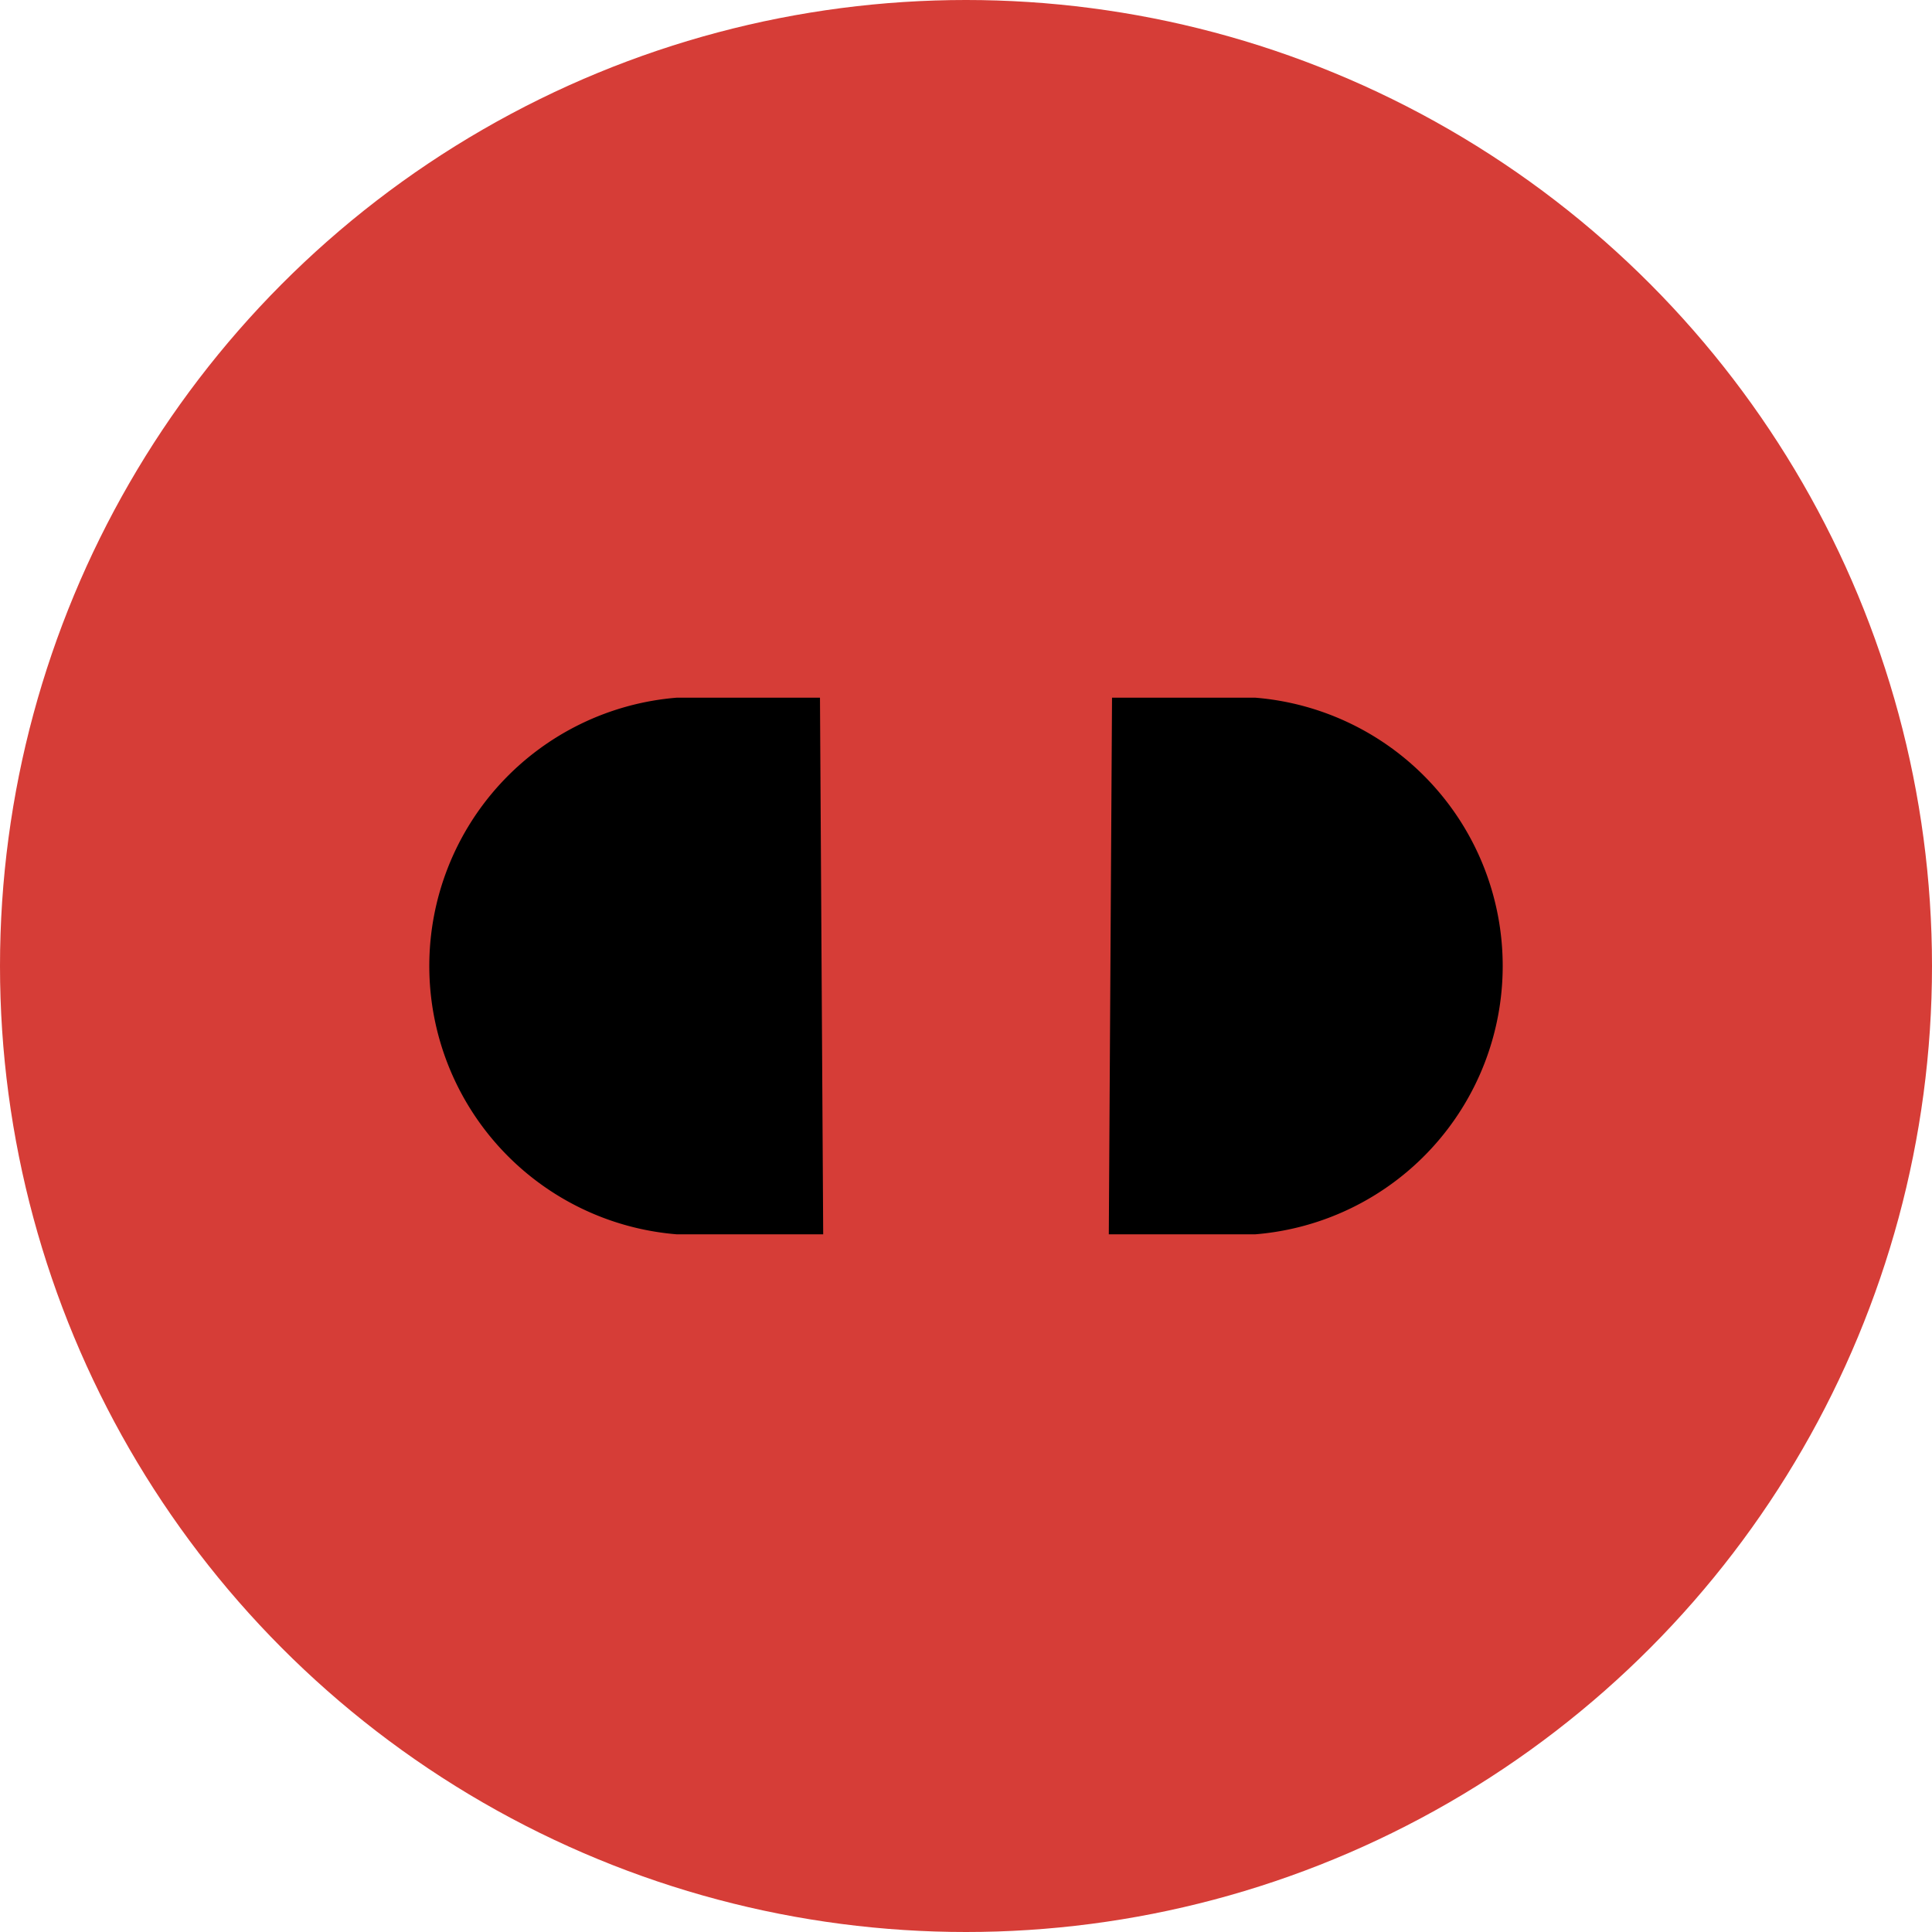 <svg xmlns="http://www.w3.org/2000/svg" width="36" height="36" viewBox="0 0 36 36">
    <g transform="translate(-664 -2283)">
        <circle cx="18" cy="18" r="18" fill="#d63d37" transform="translate(664 2283)"/>
        <g transform="translate(624 2136)">
            <path d="M55.339 170h-2.724a5.016 5.016 0 0 1 0-10h2.664"/>
            <path d="M311.4 160h2.664a5.016 5.016 0 0 1 0 10h-2.724" transform="translate(-250.679)"/>
            <path d="M0 0L8.455 0" transform="translate(53.821 165)"/>
        </g>
    </g>
</svg>
